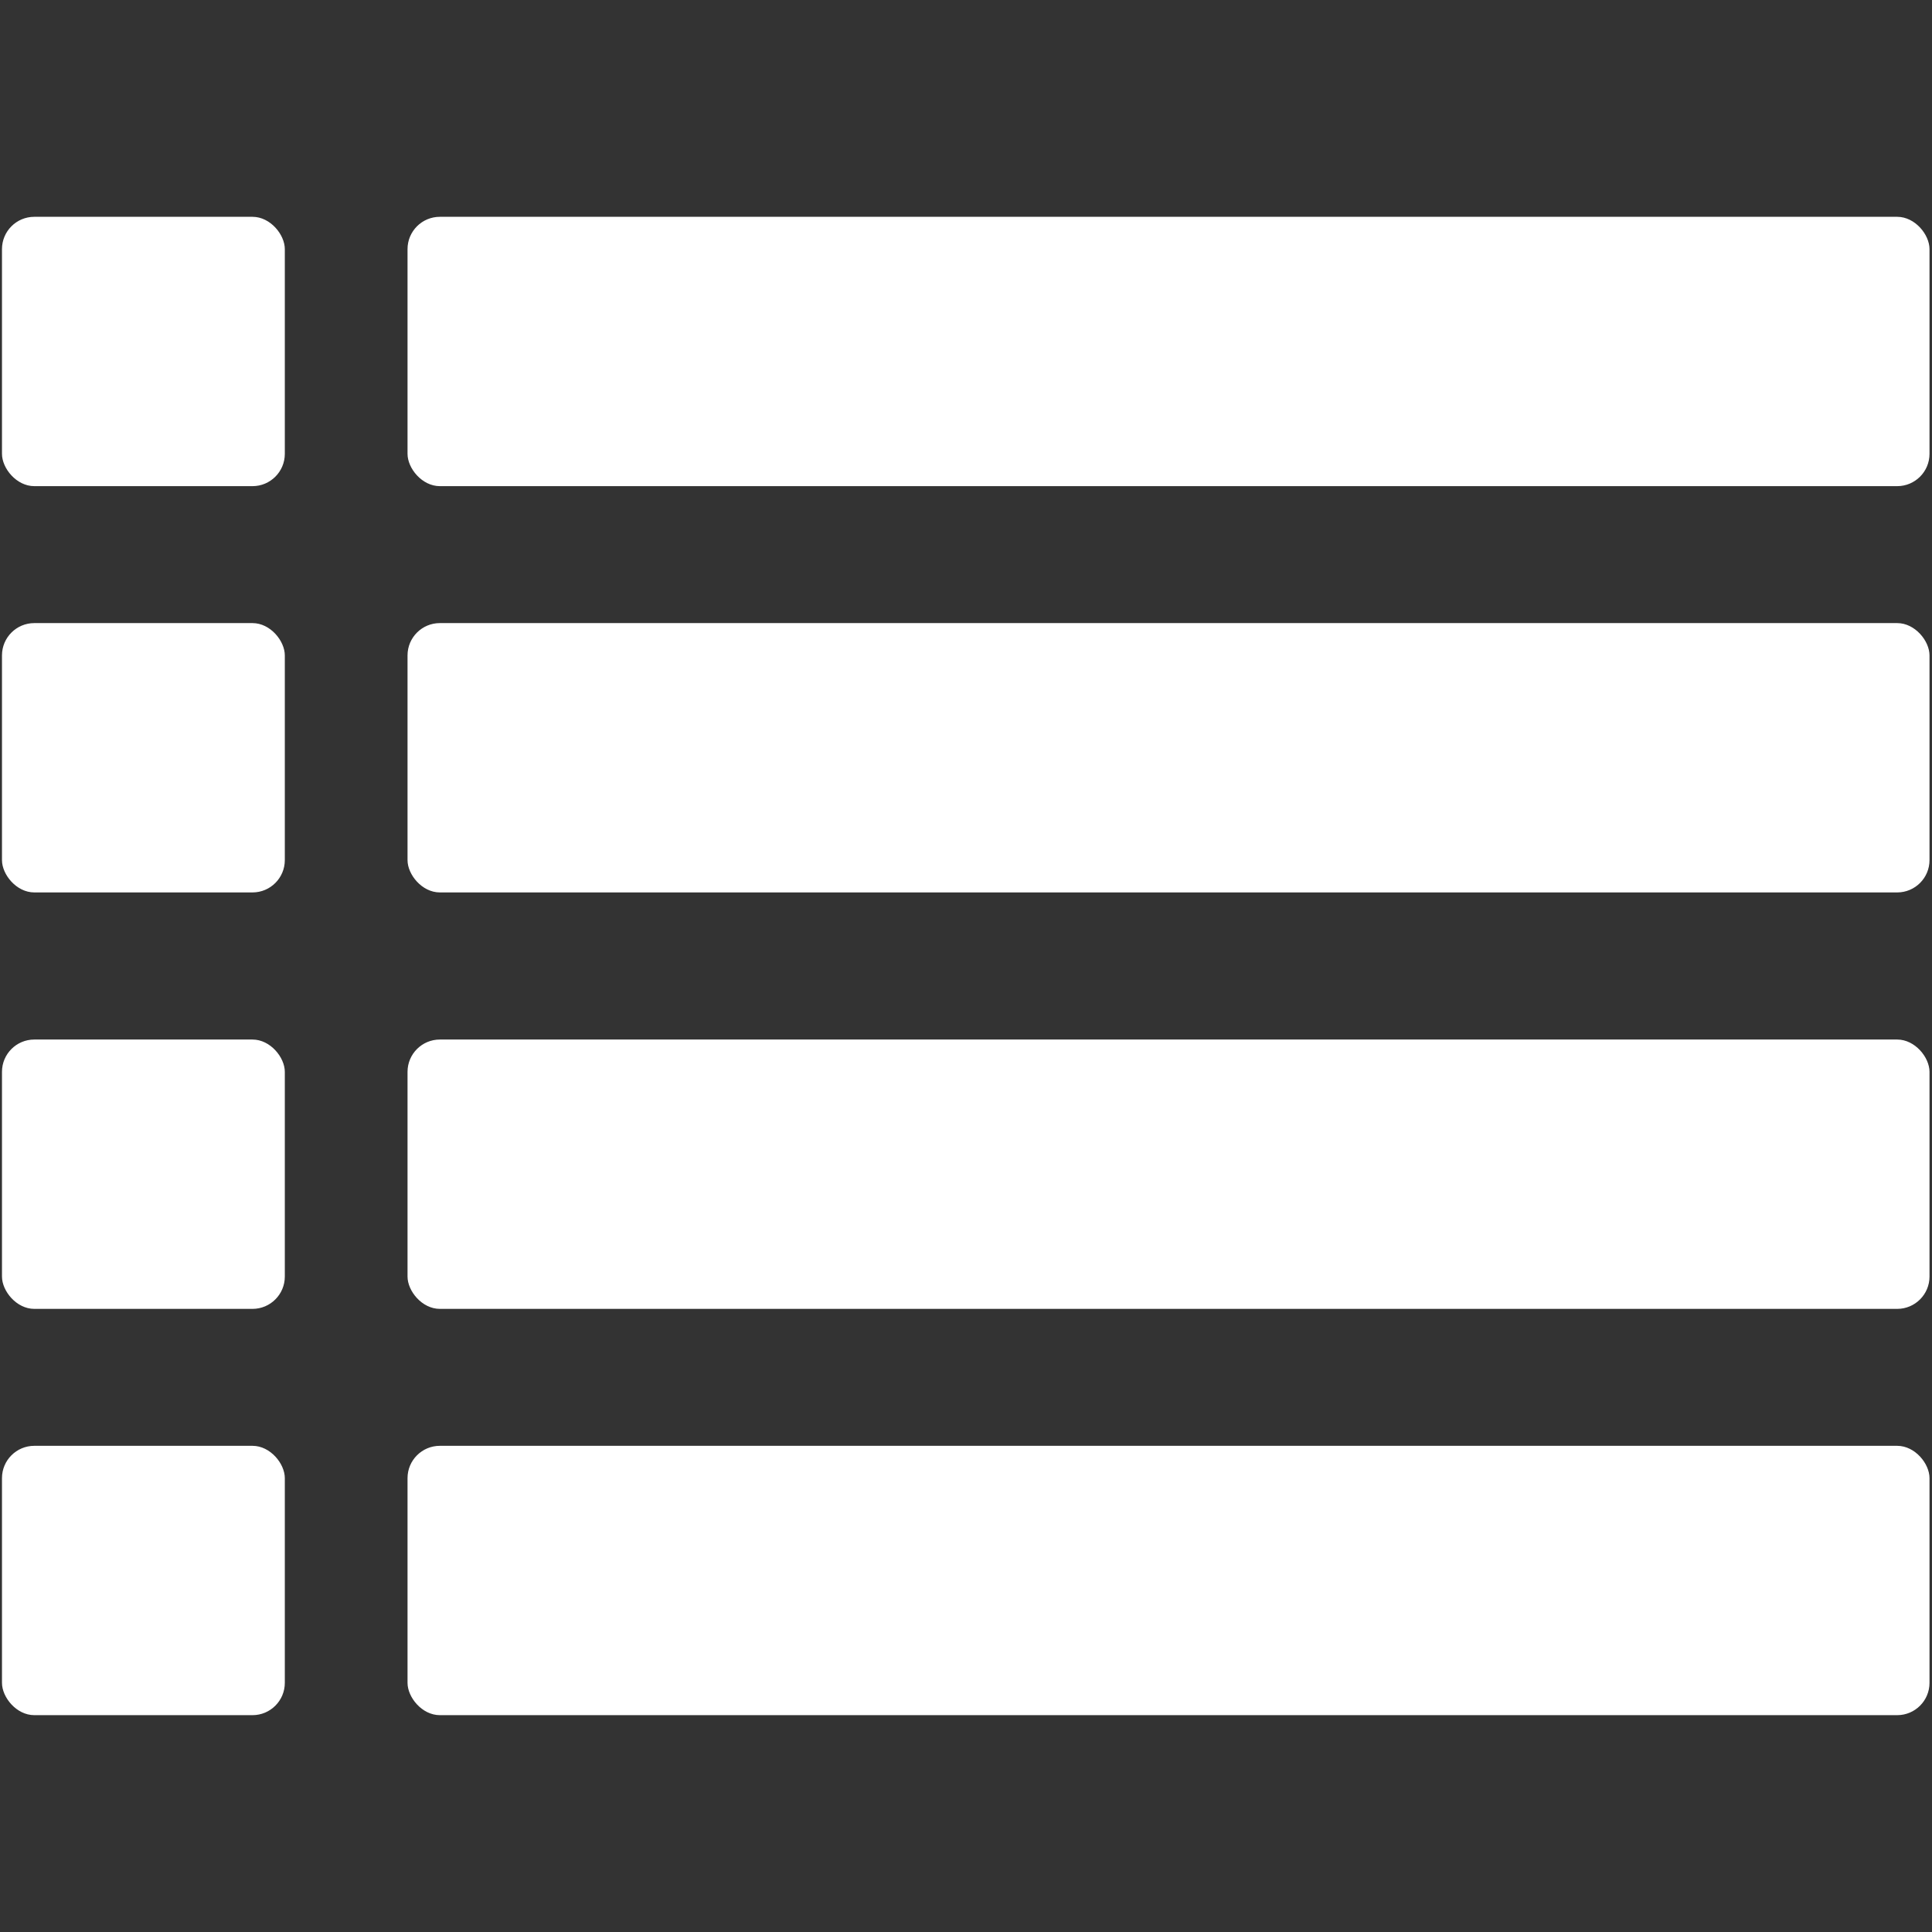 <?xml version="1.0" encoding="UTF-8"?>
<svg width="68.267" height="68.267" version="1.1" viewBox="0 0 68.267 68.267" xmlns="http://www.w3.org/2000/svg" xmlns:cc="http://creativecommons.org/ns#" xmlns:dc="http://purl.org/dc/elements/1.1/" xmlns:rdf="http://www.w3.org/1999/02/22-rdf-syntax-ns#">
 <rect x="0" y="0" width="68.267" height="68.267" fill="#333333" stroke="none"/>
 <g transform="translate(135.95 -48.17)" fill="#fff">
  <rect x="-121.55" y="55.831" width="53.779" height="9.517" ry="1.142" stroke-width="1.019"/>
  <rect x="-135.88" y="55.831" width="9.994" height="9.517" ry="1.142" stroke-width=".439"/>
  <rect x="-121.55" y="70.187" width="53.779" height="9.517" ry="1.142" stroke-width="1.019"/>
  <rect x="-135.88" y="70.187" width="9.994" height="9.517" ry="1.142" stroke-width=".439"/>
  <rect x="-121.55" y="84.902" width="53.779" height="9.517" ry="1.142" stroke-width="1.019"/>
  <rect x="-135.88" y="84.902" width="9.994" height="9.517" ry="1.142" stroke-width=".439"/>
  <rect x="-121.55" y="99.258" width="53.779" height="9.517" ry="1.142" stroke-width="1.019"/>
  <rect x="-135.88" y="99.258" width="9.994" height="9.517" ry="1.142" stroke-width=".439"/>
 </g>
</svg>
